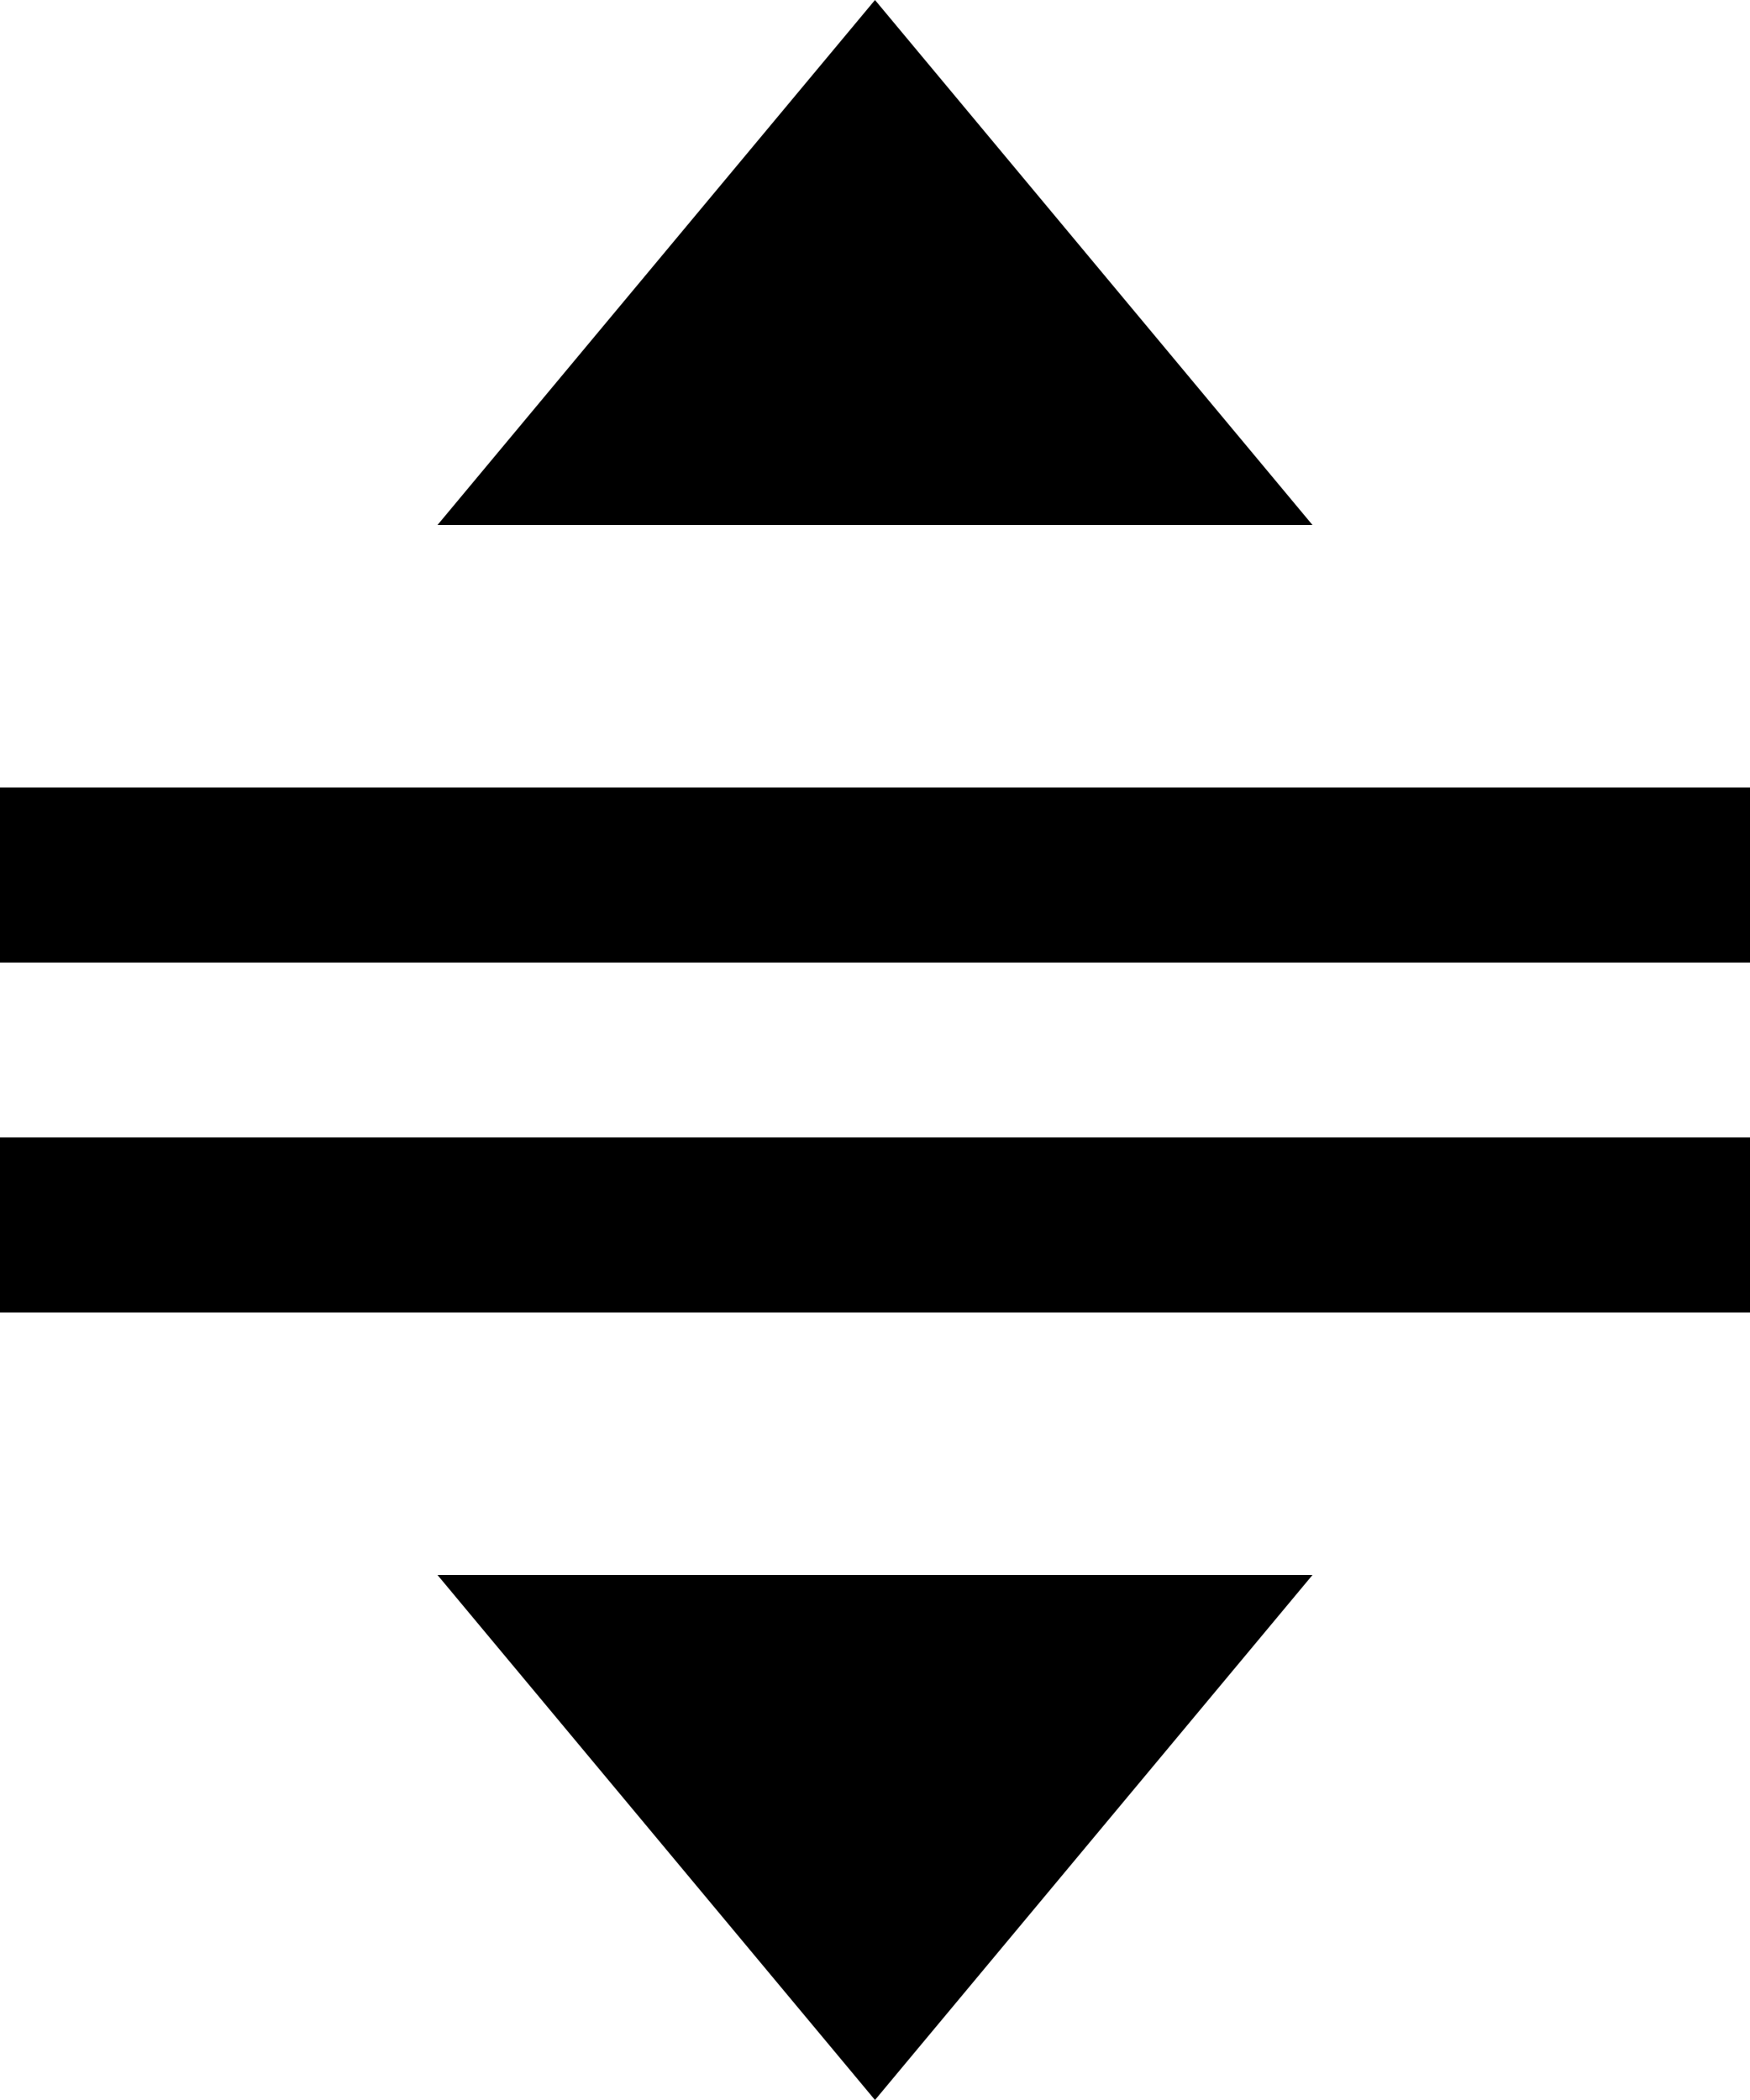 <?xml version="1.0" encoding="UTF-8"?>
<svg width="10px" height="12px" viewBox="0 0 10 12" version="1.1" xmlns="http://www.w3.org/2000/svg" xmlns:xlink="http://www.w3.org/1999/xlink">
    <title>icon/reorder</title>
    <g id="3-final" stroke="none" stroke-width="1" fill="none" fill-rule="evenodd">
        <g id="FINAL-custom-view" transform="translate(-1378, -228)">
            <g id="Career-Health" transform="translate(295, 200)">
                <g id="title-row" transform="translate(24, 0)">
                    <g id="Group" transform="translate(1056, 26)">
                        <polygon id="Bounds" points="0 0 16 0 16 16 0 16"></polygon>
                        <path d="M13,9.5 L13,8.5 L3,8.5 L3,9.5 L13,9.5 Z M5.5,11 L8,14 L10.5,11 L5.5,11 Z M5.5,5 L8,2 L10.5,5 L5.5,5 Z M13,7.5 L13,6.5 L3,6.5 L3,7.5 L13,7.5 Z" id="Combined-Shape" fill="#000000"></path>
                    </g>
                </g>
            </g>
        </g>
    </g>
</svg>